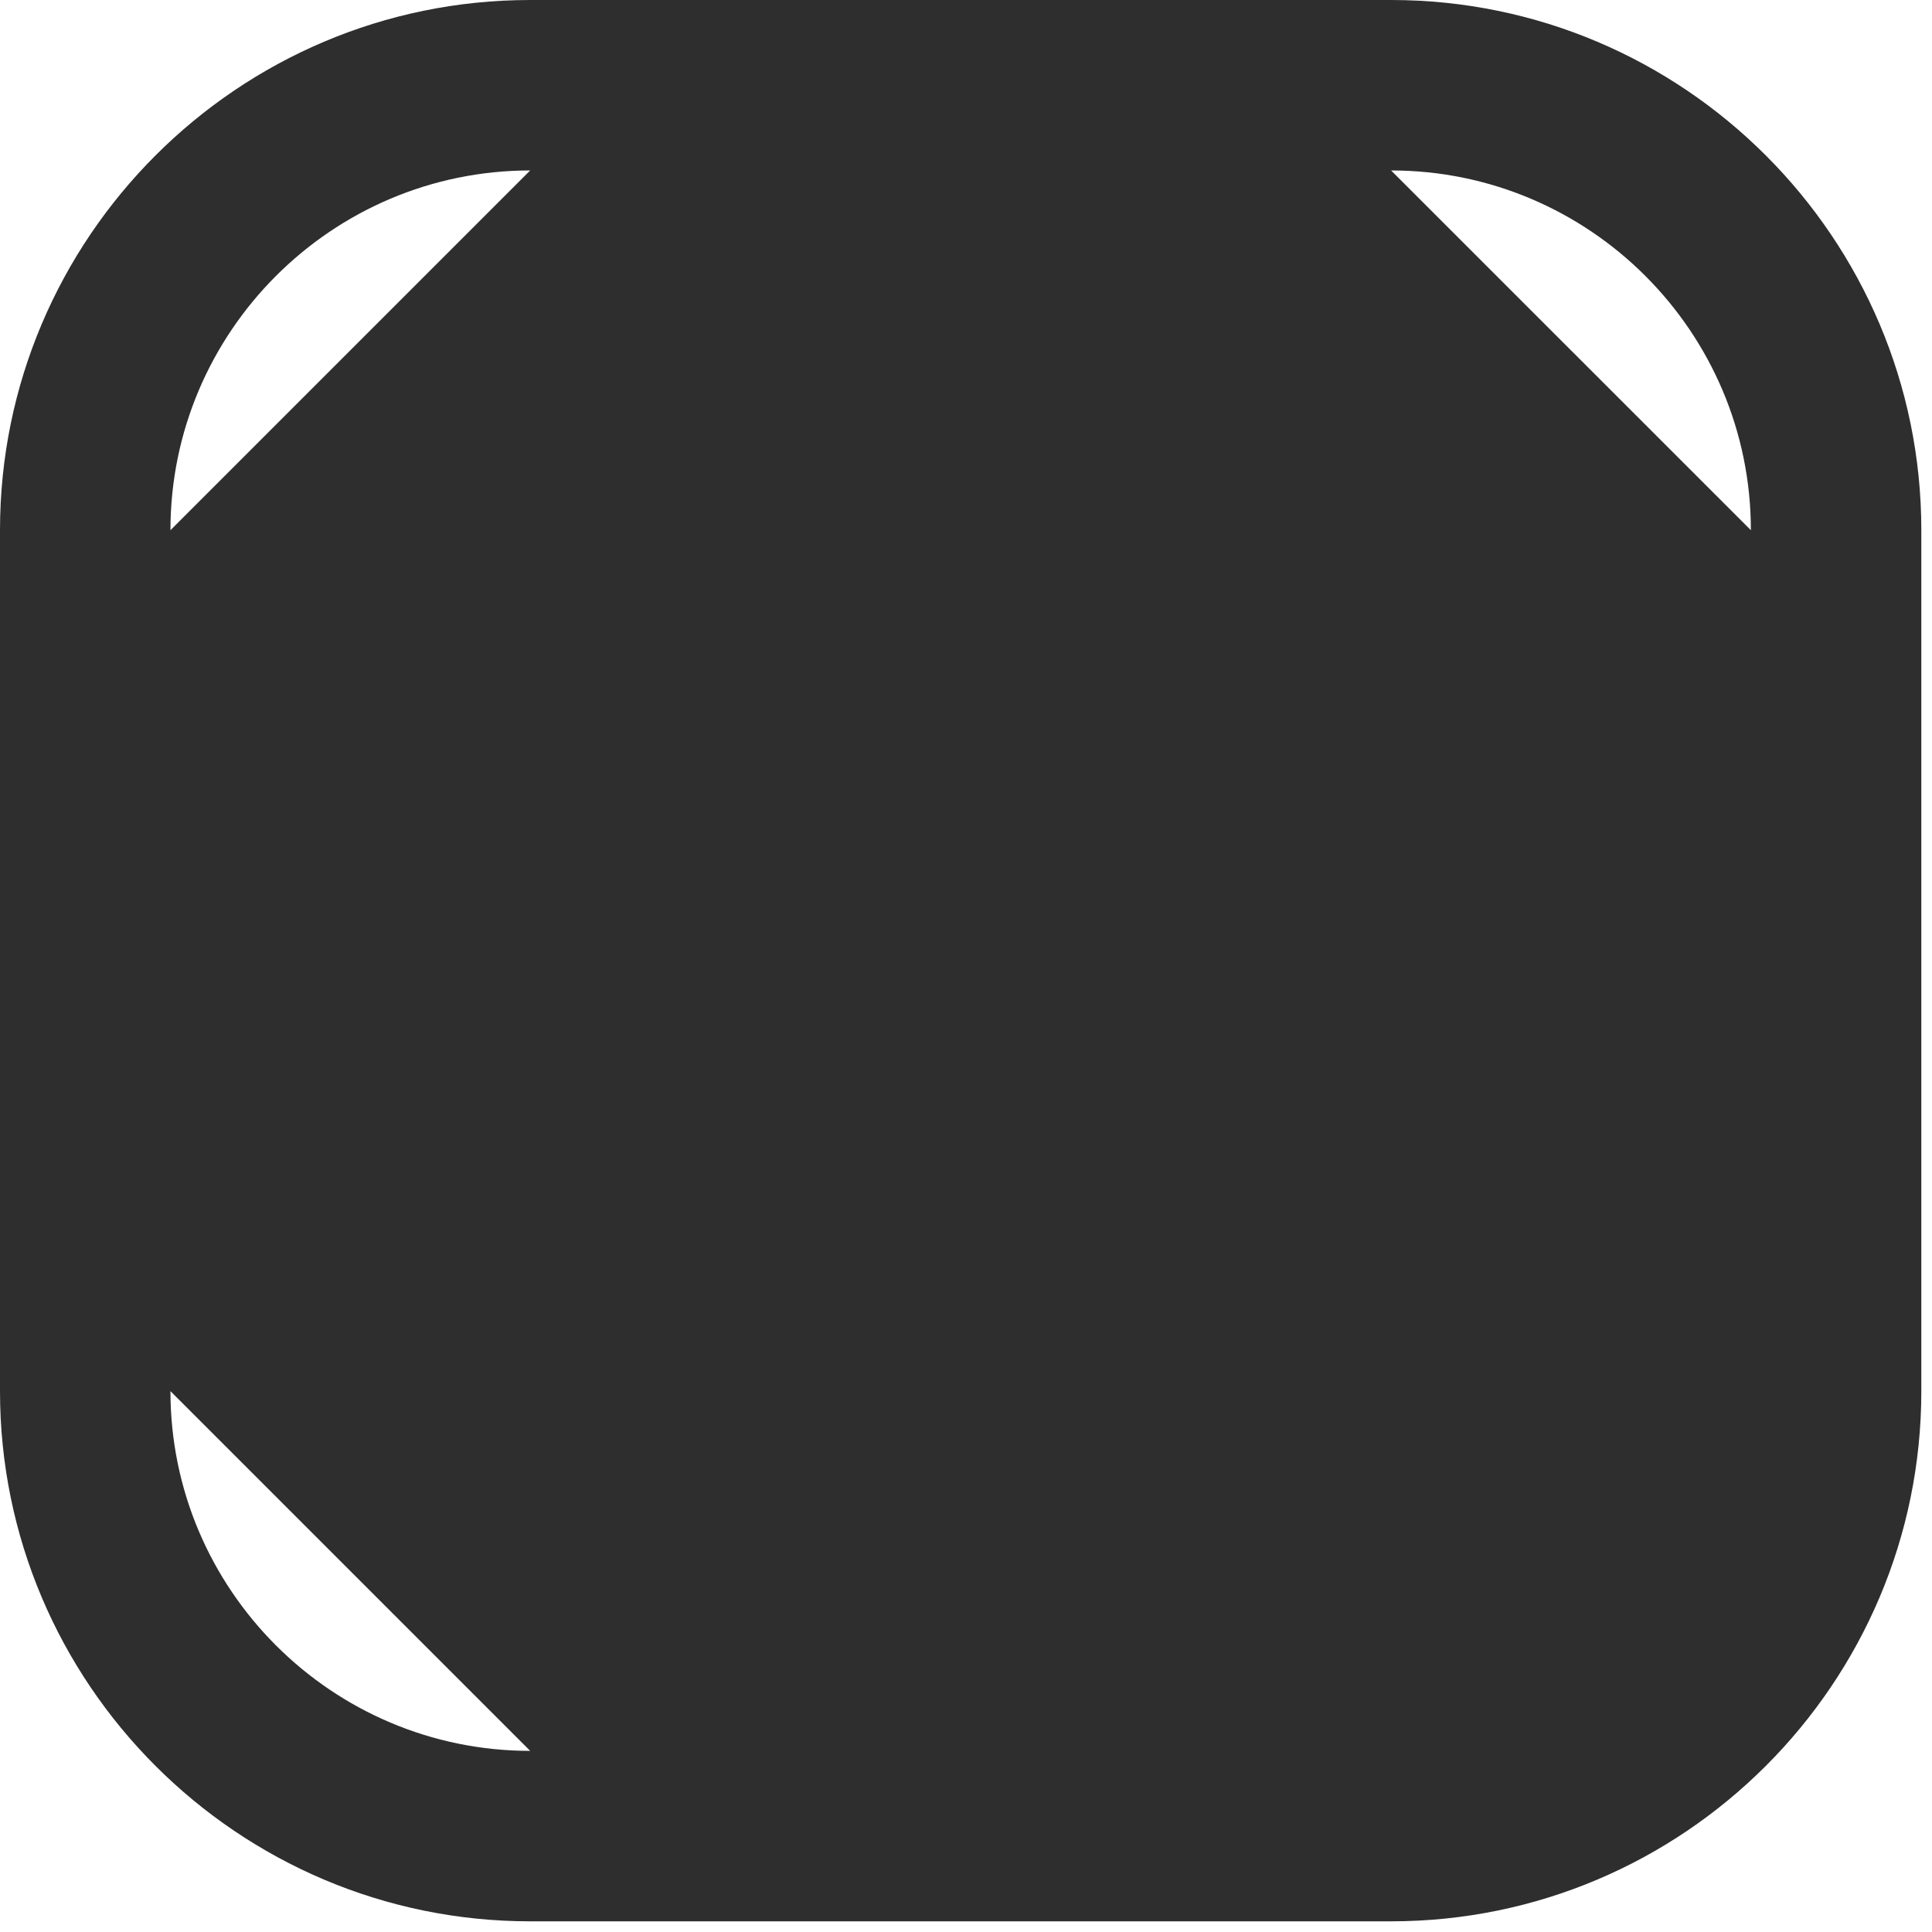 <svg width="40" height="40" viewBox="0 0 40 40" version="1.1" xmlns="http://www.w3.org/2000/svg" xmlns:xlink="http://www.w3.org/1999/xlink">
<title>flaticon1487589587-svg</title>
<desc>Created using Figma</desc>
<g id="Canvas" transform="translate(-58 -2554)">
<g id="flaticon1487589587-svg">
<g id="Layer_1">
<g id="Group">
<g id="Shape">
<use xlink:href="#path0_fill" transform="translate(58 2554)" fill="#2E2E2E"/>
</g>
<g id="Shape">
<use xlink:href="#path1_fill" transform="translate(67.639 2563.64)" fill="#2E2E2E"/>
</g>
<g id="Shape">
<use xlink:href="#path2_fill" transform="translate(85.981 2560.65)" fill="#2E2E2E"/>
</g>
</g>
</g>
</g>
</g>
<defs>
<path id="path0_fill" fill-rule="evenodd" d="M 10.977 0L 28.801 0C 34.855 0 39.779 4.925 39.779 10.977L 39.779 28.802C 39.779 34.855 34.855 39.779 28.801 39.779L 10.977 39.779C 4.924 39.779 0 34.855 0 28.802L 0 10.977C 0 4.925 4.924 0 10.977 0ZM 28.802 36.25L 10.977 36.25L 28.802 36.25ZM 10.977 36.25C 6.871 36.25 3.529 32.909 3.529 28.802L 10.977 36.25ZM 3.529 28.802L 3.529 10.977L 3.529 28.802ZM 3.529 10.977C 3.529 6.871 6.871 3.529 10.977 3.529L 3.529 10.977ZM 10.977 3.529L 28.801 3.529L 10.977 3.529ZM 28.801 3.529C 32.908 3.529 36.25 6.871 36.25 10.977L 28.801 3.529ZM 36.25 10.977L 36.25 28.802L 36.25 10.977Z"/>
<path id="path1_fill" fill-rule="evenodd" d="M 0 10.25C 0 4.598 4.598 0 10.25 0C 15.902 0 20.5 4.598 20.5 10.25C 20.5 15.902 15.902 20.5 10.25 20.5C 4.598 20.5 0 15.902 0 10.25ZM 3.529 10.25C 3.529 13.956 6.544 16.97 10.25 16.97C 13.956 16.97 16.971 13.956 16.971 10.25C 16.971 6.544 13.956 3.529 10.25 3.529C 6.544 3.529 3.529 6.544 3.529 10.25Z"/>
<path id="path2_fill" d="M 2.588 0C 1.908 0 1.24 0.275 0.76 0.758C 0.277 1.238 0 1.906 0 2.588C 0 3.268 0.278 3.936 0.76 4.419C 1.24 4.899 1.908 5.176 2.588 5.176C 3.271 5.176 3.936 4.899 4.419 4.419C 4.901 3.936 5.176 3.268 5.176 2.588C 5.176 1.906 4.901 1.238 4.419 0.758C 3.939 0.275 3.271 0 2.588 0Z"/>
</defs>
</svg>
